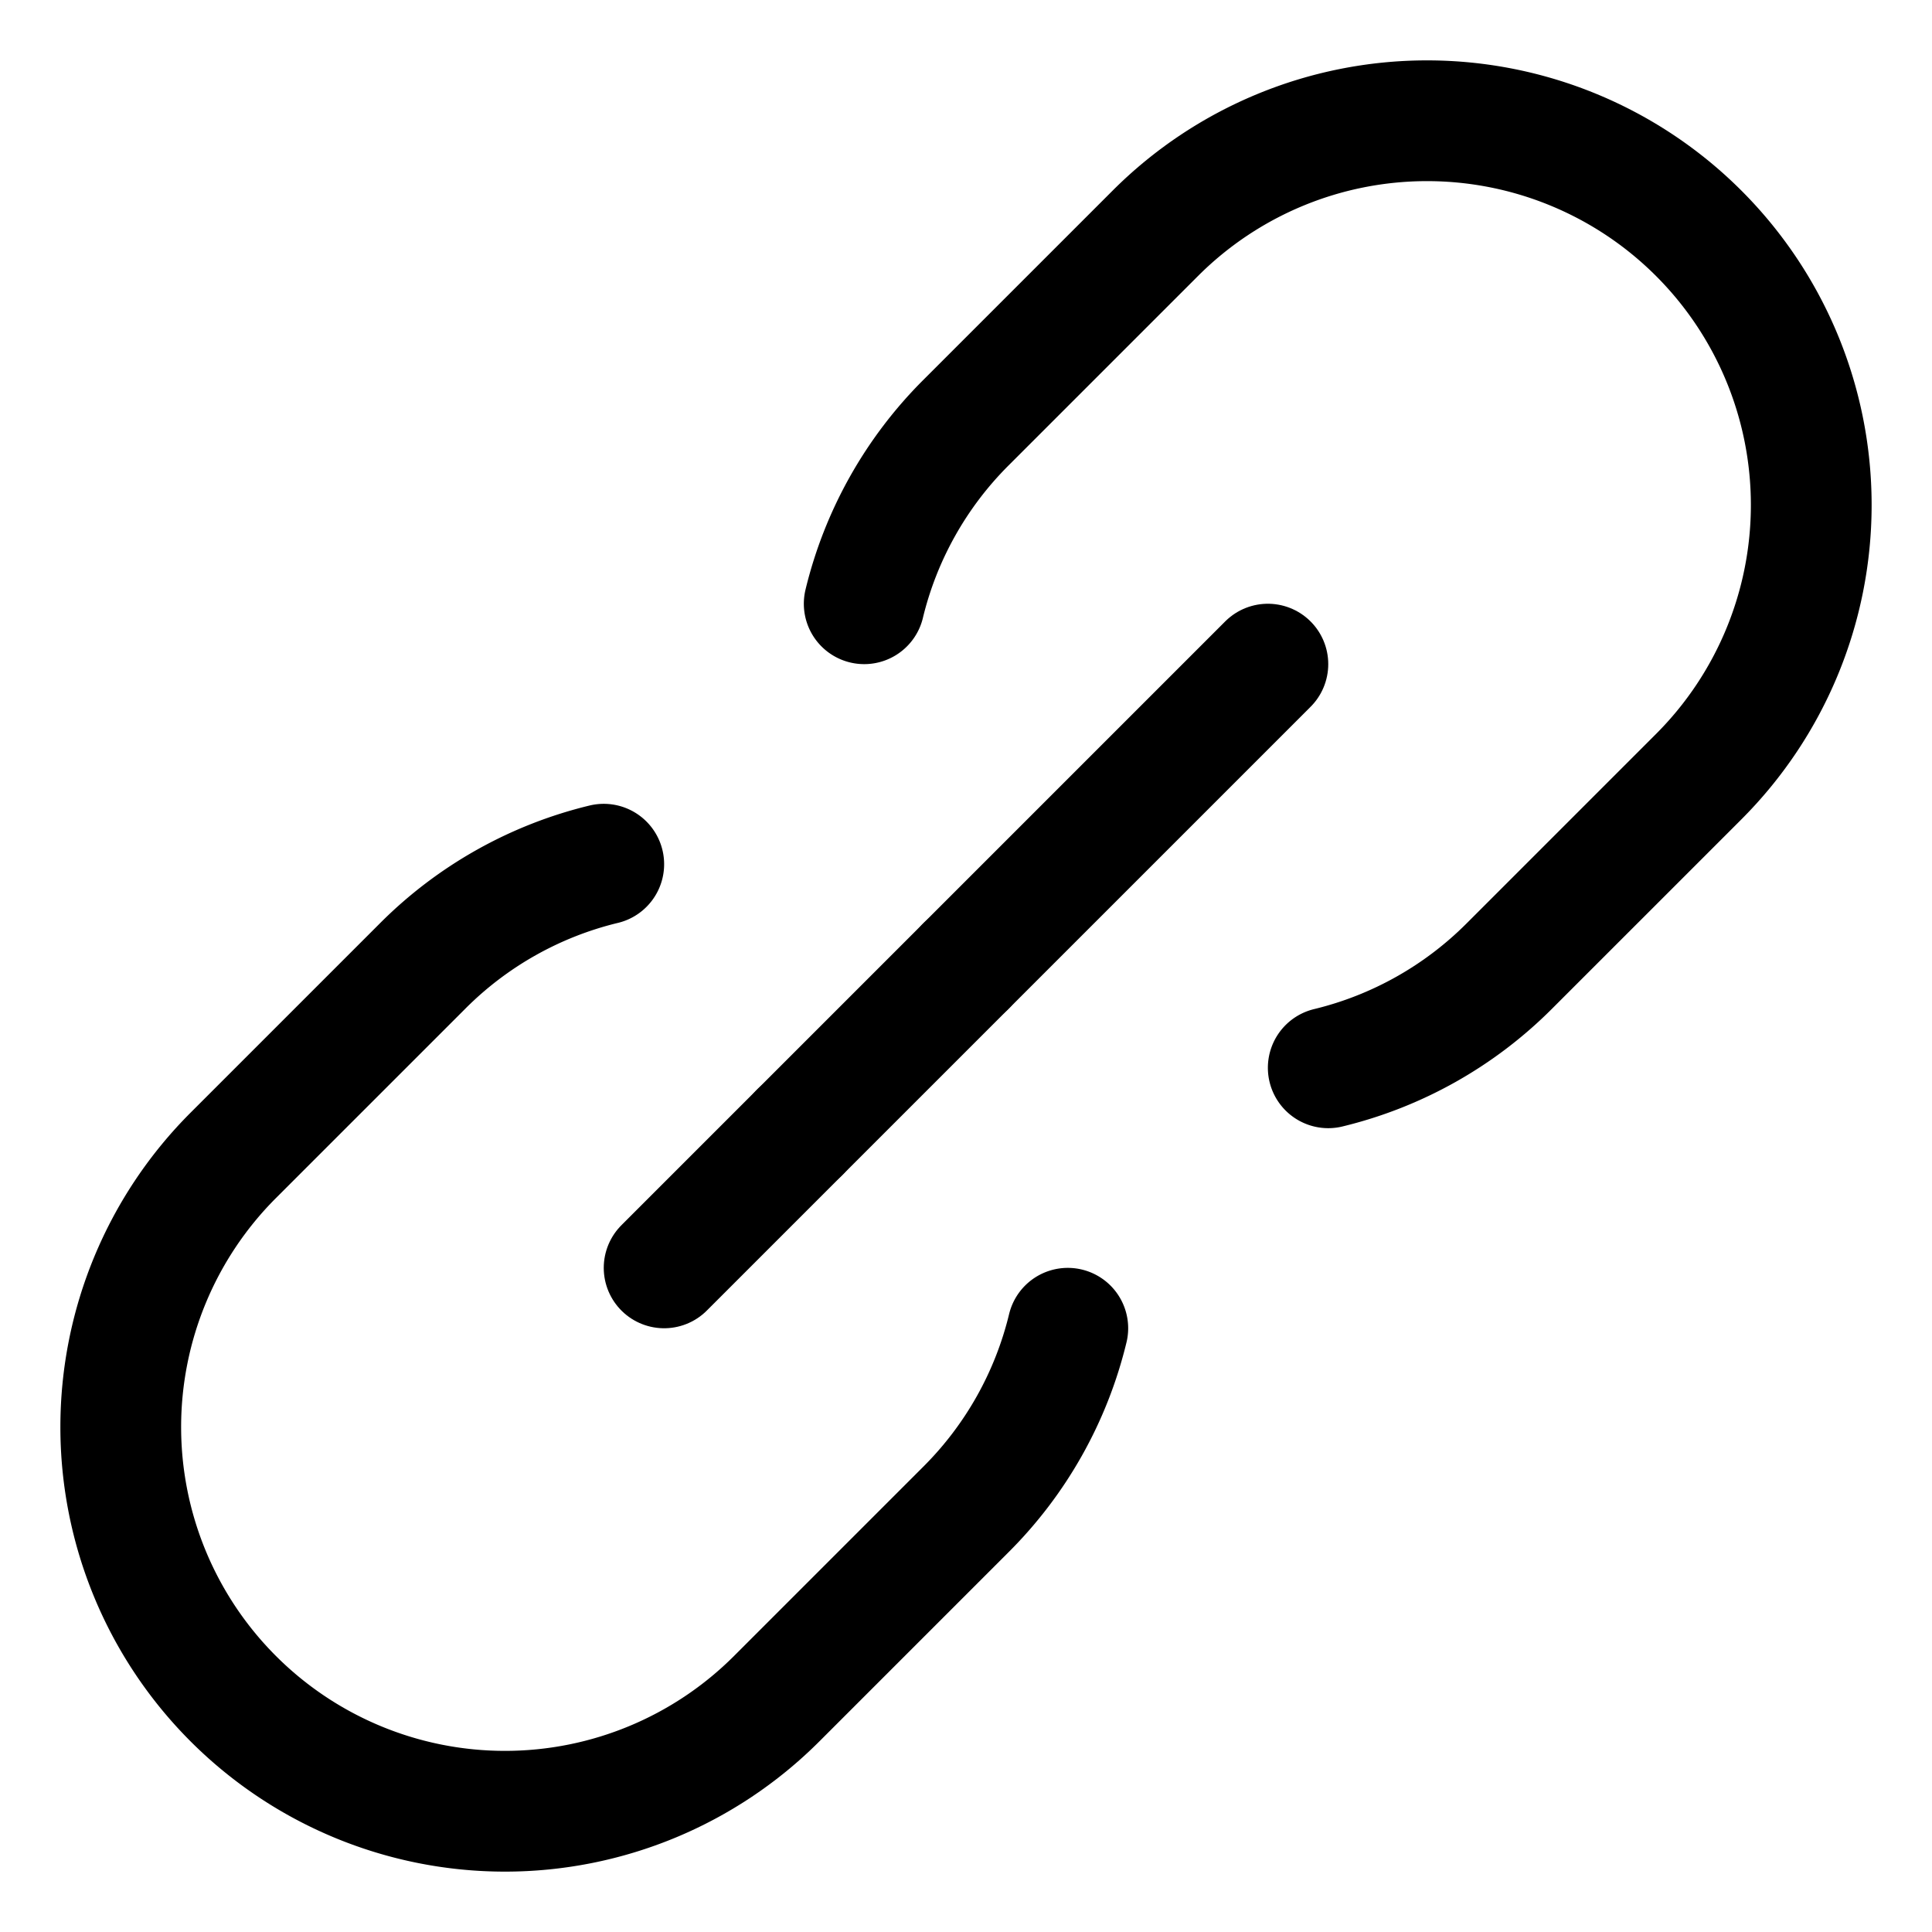 <svg xmlns="http://www.w3.org/2000/svg" height="32" width="32" viewBox="0 0 32 32"><title>link on off</title><g stroke-linecap="round" stroke-width="2" fill="none" stroke="#000000" stroke-linejoin="round" class="nc-icon-wrapper"><g class="js-nc-int-icon nc-link-on-off"><path d="M14.314,10A6.342,6.342,0,0,1,16,7l3.136-3.136a6.364,6.364,0,0,1,9,0h0a6.364,6.364,0,0,1,0,9L25,16a6.342,6.342,0,0,1-3,1.686"></path><path d="M17.686,22A6.342,6.342,0,0,1,16,25l-3.136,3.136a6.364,6.364,0,0,1-9,0h0a6.364,6.364,0,0,1,0-9L7,16a6.342,6.342,0,0,1,3-1.686"></path><line x1="16" x2="21" y1="16" y2="11" stroke="#000000"></line><line x1="11" x2="13.247" y1="21" y2="18.753" stroke="#000000"></line><line x1="13.247" x2="16" y1="18.753" y2="16" data-cap="butt" stroke="#000000"></line><line x1="3" x2="29" y1="3" y2="29" stroke-dasharray="36.77 36.77" stroke-dashoffset="36.77" stroke="#000000"></line></g><style data-cap="butt">.nc-link-on-off{--transition-duration:0.3s}.nc-link-on-off :nth-child(5){transition:opacity 0s calc(.5 * 0.3s)}.nc-link-on-off :last-child{opacity:0;transition:stroke-dashoffset 0.3s cubic-bezier(.77,0,.18,1),opacity 0s 0.3s}.nc-link-on-off.nc-int-icon-state-b :last-child{transition:stroke-dashoffset 0.3s cubic-bezier(.77,0,.18,1),opacity 0s;opacity:1;stroke-dashoffset:0}.nc-link-on-off.nc-int-icon-state-b :nth-child(5){opacity:0;transition-delay:calc(.45 * 0.3s)}</style><script>function initIntIcon(i){i.classList.contains("js-nc-int-icon-loaded")||(i.classList.add("js-nc-int-icon-loaded"),i.closest("svg").addEventListener("click",function(n){i.classList.toggle("nc-int-icon-state-b")}))}for(var intIcons=document.getElementsByClassName("js-nc-int-icon"),i=0;intIcons.length>i;i++)initIntIcon(intIcons[i])</script></g></svg>